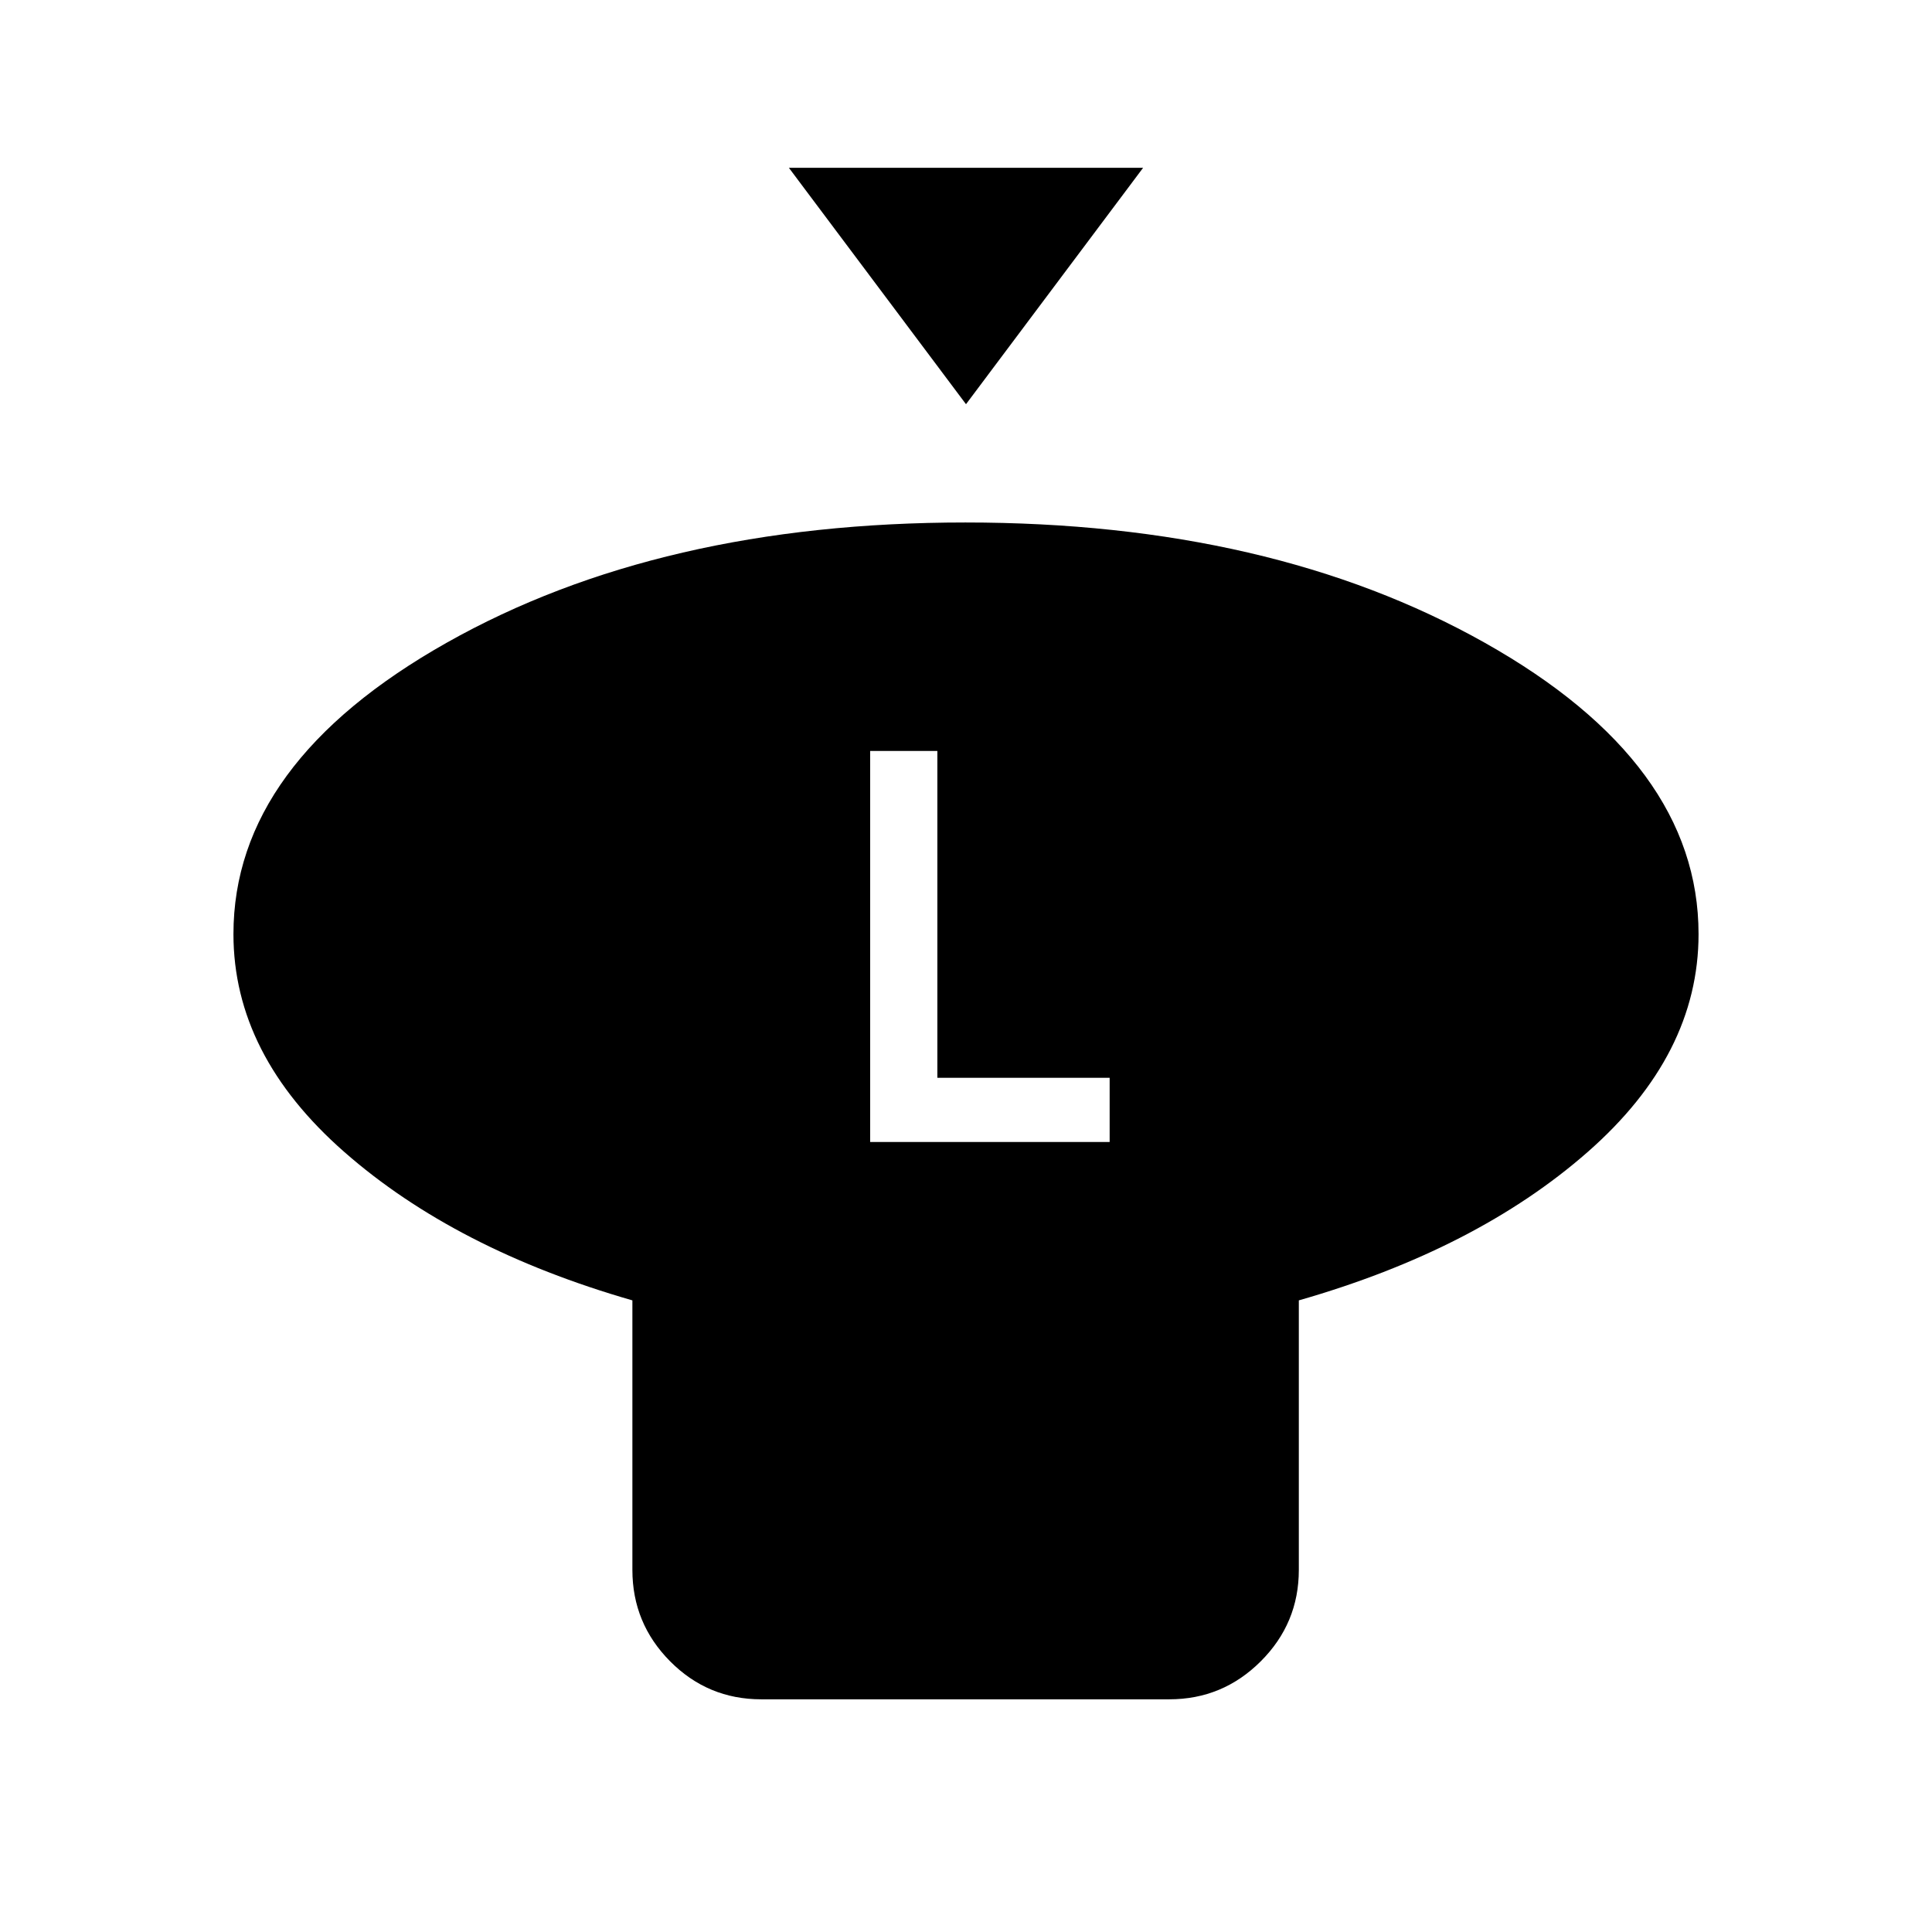 <svg xmlns="http://www.w3.org/2000/svg" height="20" viewBox="0 -960 960 960" width="20"><path d="m480-759.15-88-117.46h176l-88 117.46Zm165.38 445.3v133.93q0 26.52-18.91 45.41-18.91 18.89-45.46 18.89H378.27q-26.56 0-45.3-18.89t-18.74-45.41v-133.93q-87.92-25.3-143.07-73.67Q116-435.88 116-495.85q0-85.01 105.93-144.77 105.92-59.76 257.77-59.76 151.84 0 258.07 59.76Q844-580.86 844-495.85q0 59.97-55.16 108.33-55.15 48.37-143.46 73.67Zm-213-78.69h119v-31.92h-85.61v-162.39h-33.39v194.31Z"/></svg>
